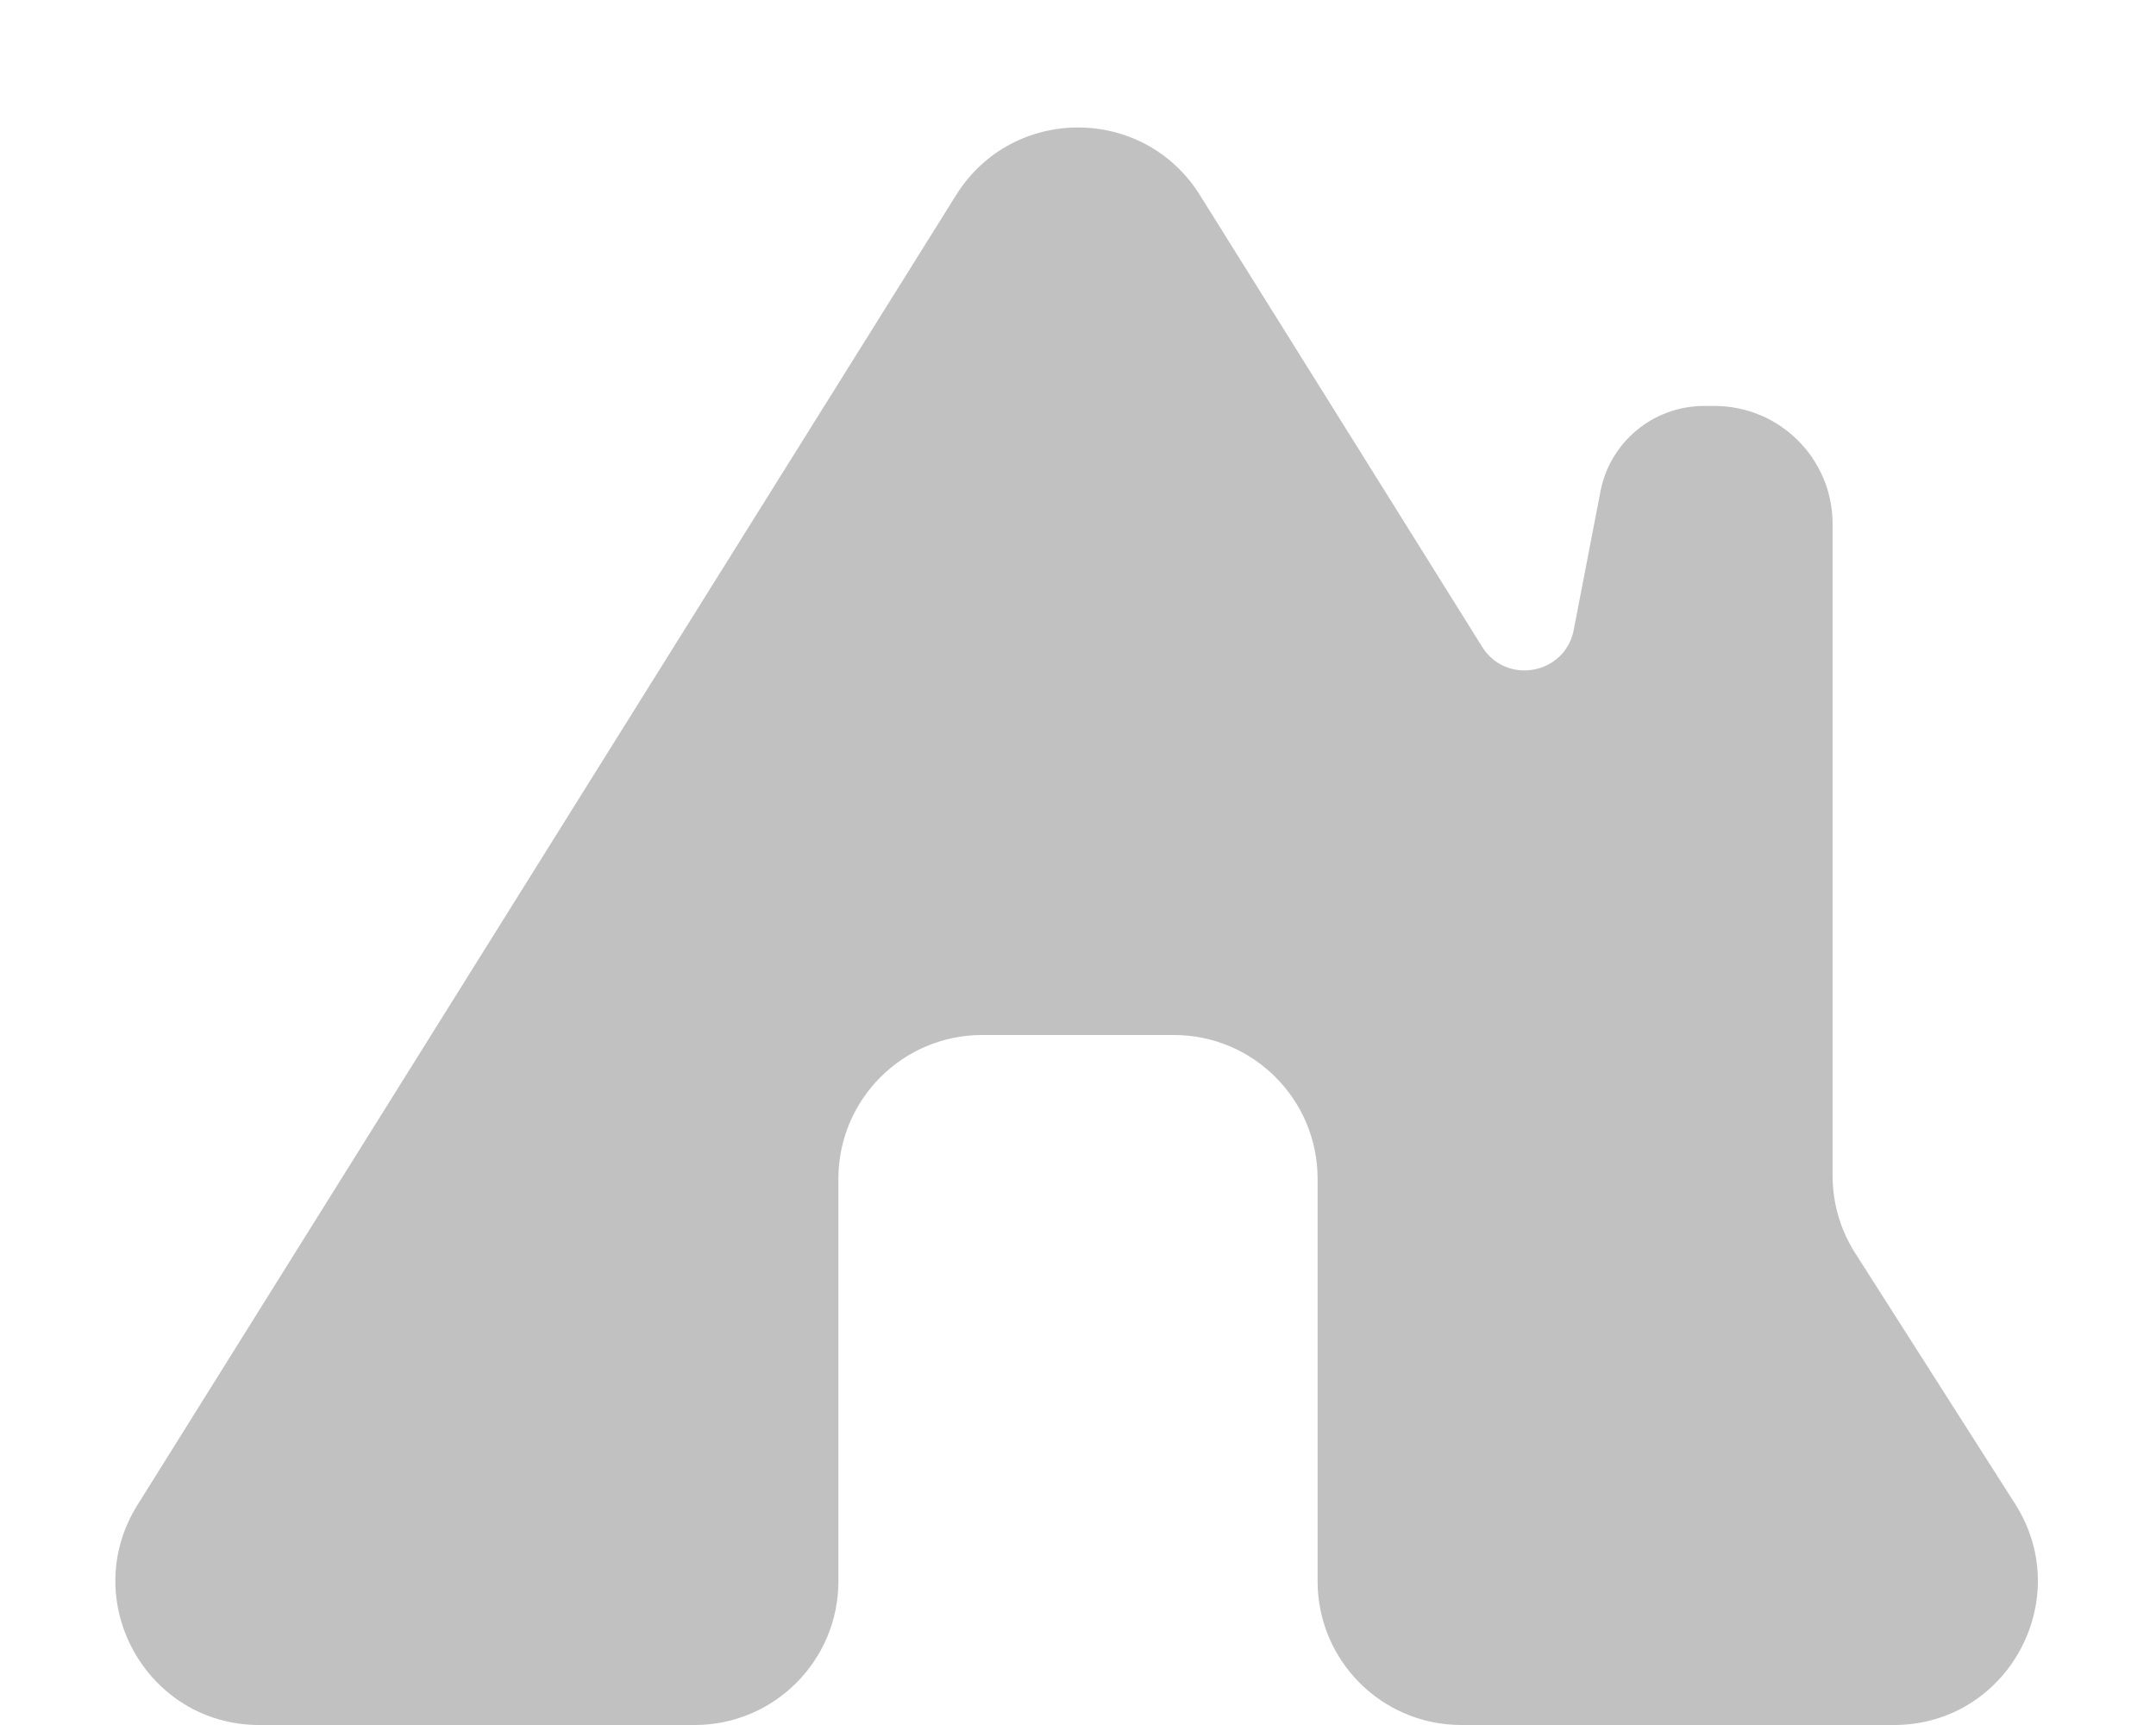 <svg width="15" height="12" viewBox="0 0 15 12" fill="none" xmlns="http://www.w3.org/2000/svg">
<path d="M6.652 1.357L0.956 10.47C0.54 11.136 1.019 12 1.804 12H4.833C5.386 12 5.833 11.552 5.833 11V8.2C5.833 7.648 6.281 7.2 6.833 7.2H8.167C8.719 7.2 9.167 7.648 9.167 8.2V11C9.167 11.552 9.614 12 10.167 12H13.177C13.966 12 14.444 11.128 14.02 10.462L12.907 8.717C12.804 8.556 12.75 8.369 12.75 8.179V3.645C12.75 3.191 12.382 2.824 11.928 2.824H11.856C11.504 2.824 11.202 3.073 11.135 3.418L10.949 4.382C10.889 4.692 10.48 4.768 10.312 4.5L9.375 3L8.348 1.357C7.956 0.73 7.044 0.73 6.652 1.357Z" fill="#C1C1C1"/>
</svg>
